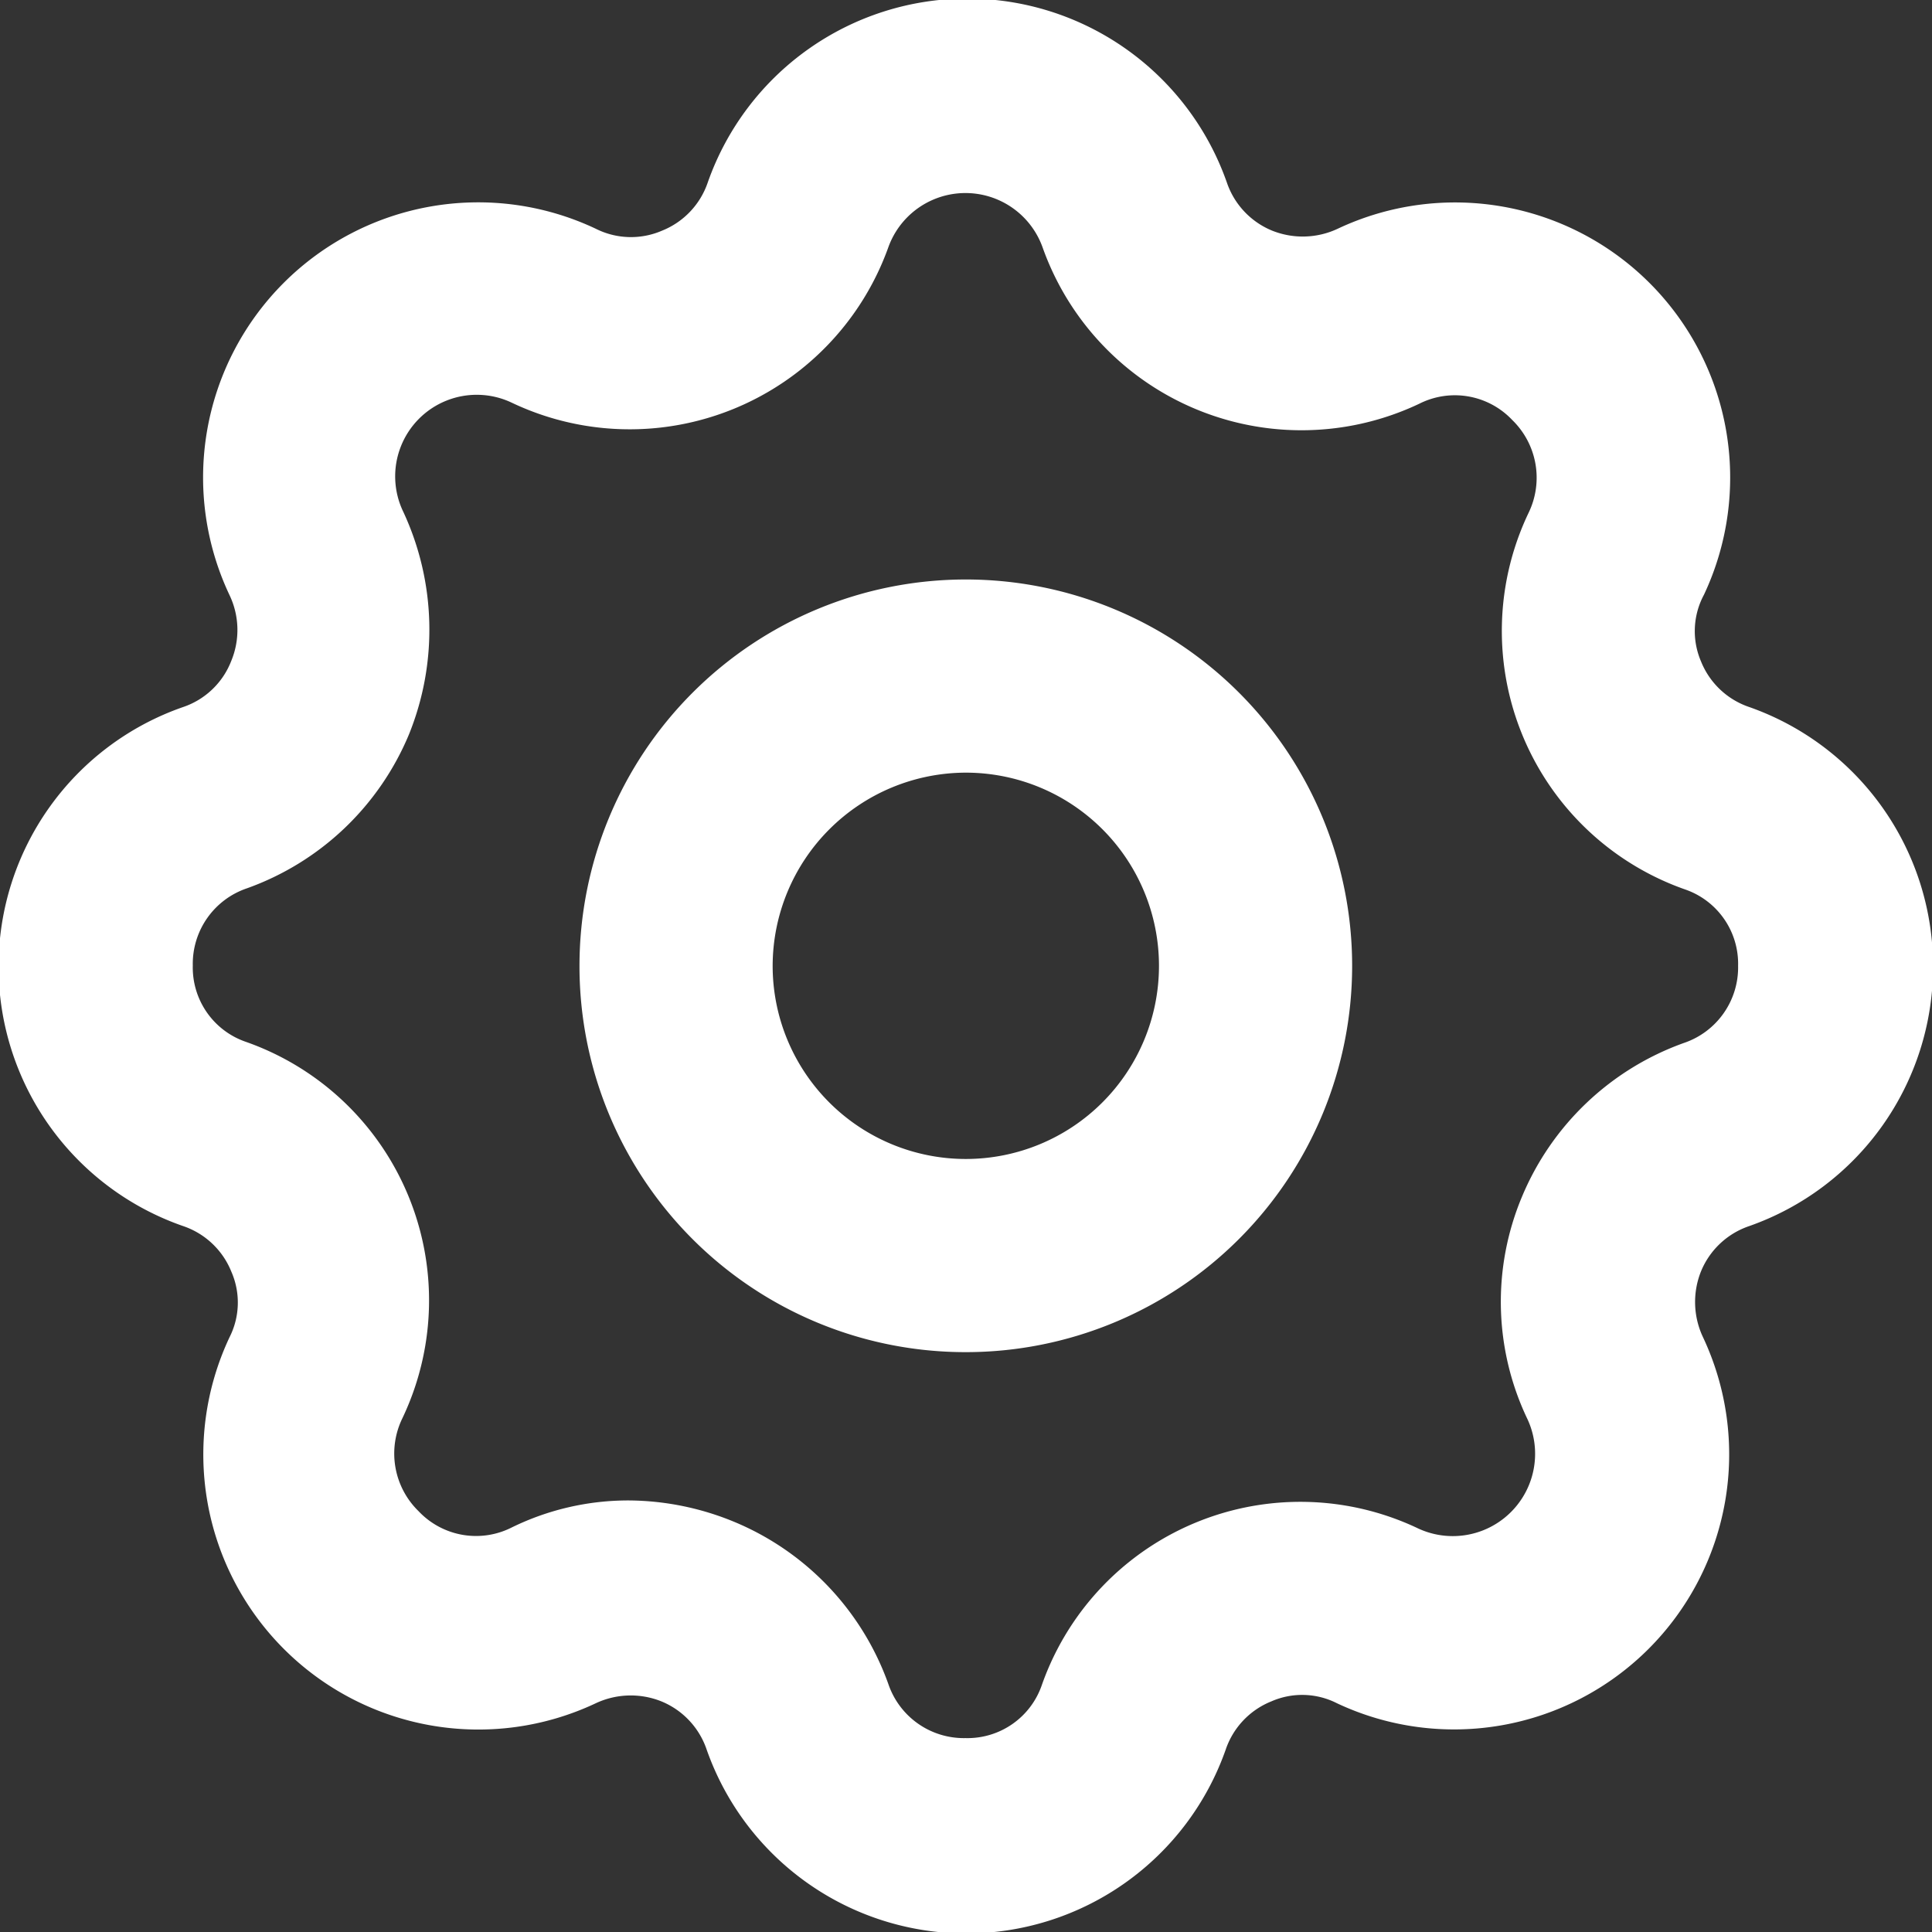 <svg id="Layer_1" data-name="Layer 1" xmlns="http://www.w3.org/2000/svg" viewBox="0 0 52.11 52.11"><rect x="0" y="0" width="52.11" height="52.11" fill="#333333" stroke="none"/><defs><style>.cls-1{fill:#fff;fill-rule:evenodd;}</style></defs><title>FootsiteSettingsButton</title><path class="cls-1" d="M369.83,341.79a2.14,2.14,0,0,0,1.3,1.23,7.42,7.42,0,0,1,0,14,2.15,2.15,0,0,0-1.3,1.22,2.22,2.22,0,0,0,.05,1.77,7.42,7.42,0,0,1-9.87,9.88,2.07,2.07,0,0,0-1.77-.05,2.14,2.14,0,0,0-1.23,1.3,7.42,7.42,0,0,1-14,0,2.15,2.15,0,0,0-1.22-1.3,2.22,2.22,0,0,0-1.77.05,7.42,7.42,0,0,1-9.88-9.87,2.07,2.07,0,0,0,.05-1.77,2.14,2.14,0,0,0-1.3-1.23,7.41,7.41,0,0,1,0-14,2.12,2.12,0,0,0,1.3-1.25,2.18,2.18,0,0,0-.05-1.77,7.42,7.42,0,0,1,9.88-9.88,2.11,2.11,0,0,0,1.79.05,2.14,2.14,0,0,0,1.23-1.3,7.42,7.42,0,0,1,14,0,2.15,2.15,0,0,0,1.22,1.3,2.22,2.22,0,0,0,1.77-.05,7.42,7.42,0,0,1,9.88,9.87A2.07,2.07,0,0,0,369.83,341.79ZM365,356.23a7.45,7.45,0,0,1,4.37-4.15,2.15,2.15,0,0,0,1.46-2.08,2.12,2.12,0,0,0-1.43-2.06,7.39,7.39,0,0,1-4.22-10.16,2.17,2.17,0,0,0-.44-2.5,2.13,2.13,0,0,0-2.51-.44,7.41,7.41,0,0,1-10.16-4.22,2.21,2.21,0,0,0-4.16,0,7.41,7.41,0,0,1-10.16,4.19,2.2,2.2,0,0,0-2.92,2.95,7.53,7.53,0,0,1,.15,6,7.45,7.45,0,0,1-4.37,4.15,2.15,2.15,0,0,0-1.46,2.08,2.12,2.12,0,0,0,1.43,2.06,7.39,7.39,0,0,1,4.22,10.16,2.17,2.17,0,0,0,.44,2.5,2.13,2.13,0,0,0,2.51.44,7.15,7.15,0,0,1,3.17-.73,7.55,7.55,0,0,1,2.84.58,7.45,7.45,0,0,1,4.15,4.37,2.15,2.15,0,0,0,2.08,1.46,2.12,2.12,0,0,0,2.06-1.43,7.39,7.39,0,0,1,10.16-4.22,2.22,2.22,0,0,0,2.94-2.95A7.33,7.33,0,0,1,365,356.23ZM339.58,350A10.42,10.42,0,1,1,350,360.42,10.41,10.41,0,0,1,339.58,350Zm5.21,0a5.21,5.21,0,1,0,5.21-5.21A5.22,5.22,0,0,0,344.79,350Z" transform="translate(-323.95 -323.95)"/></svg>
